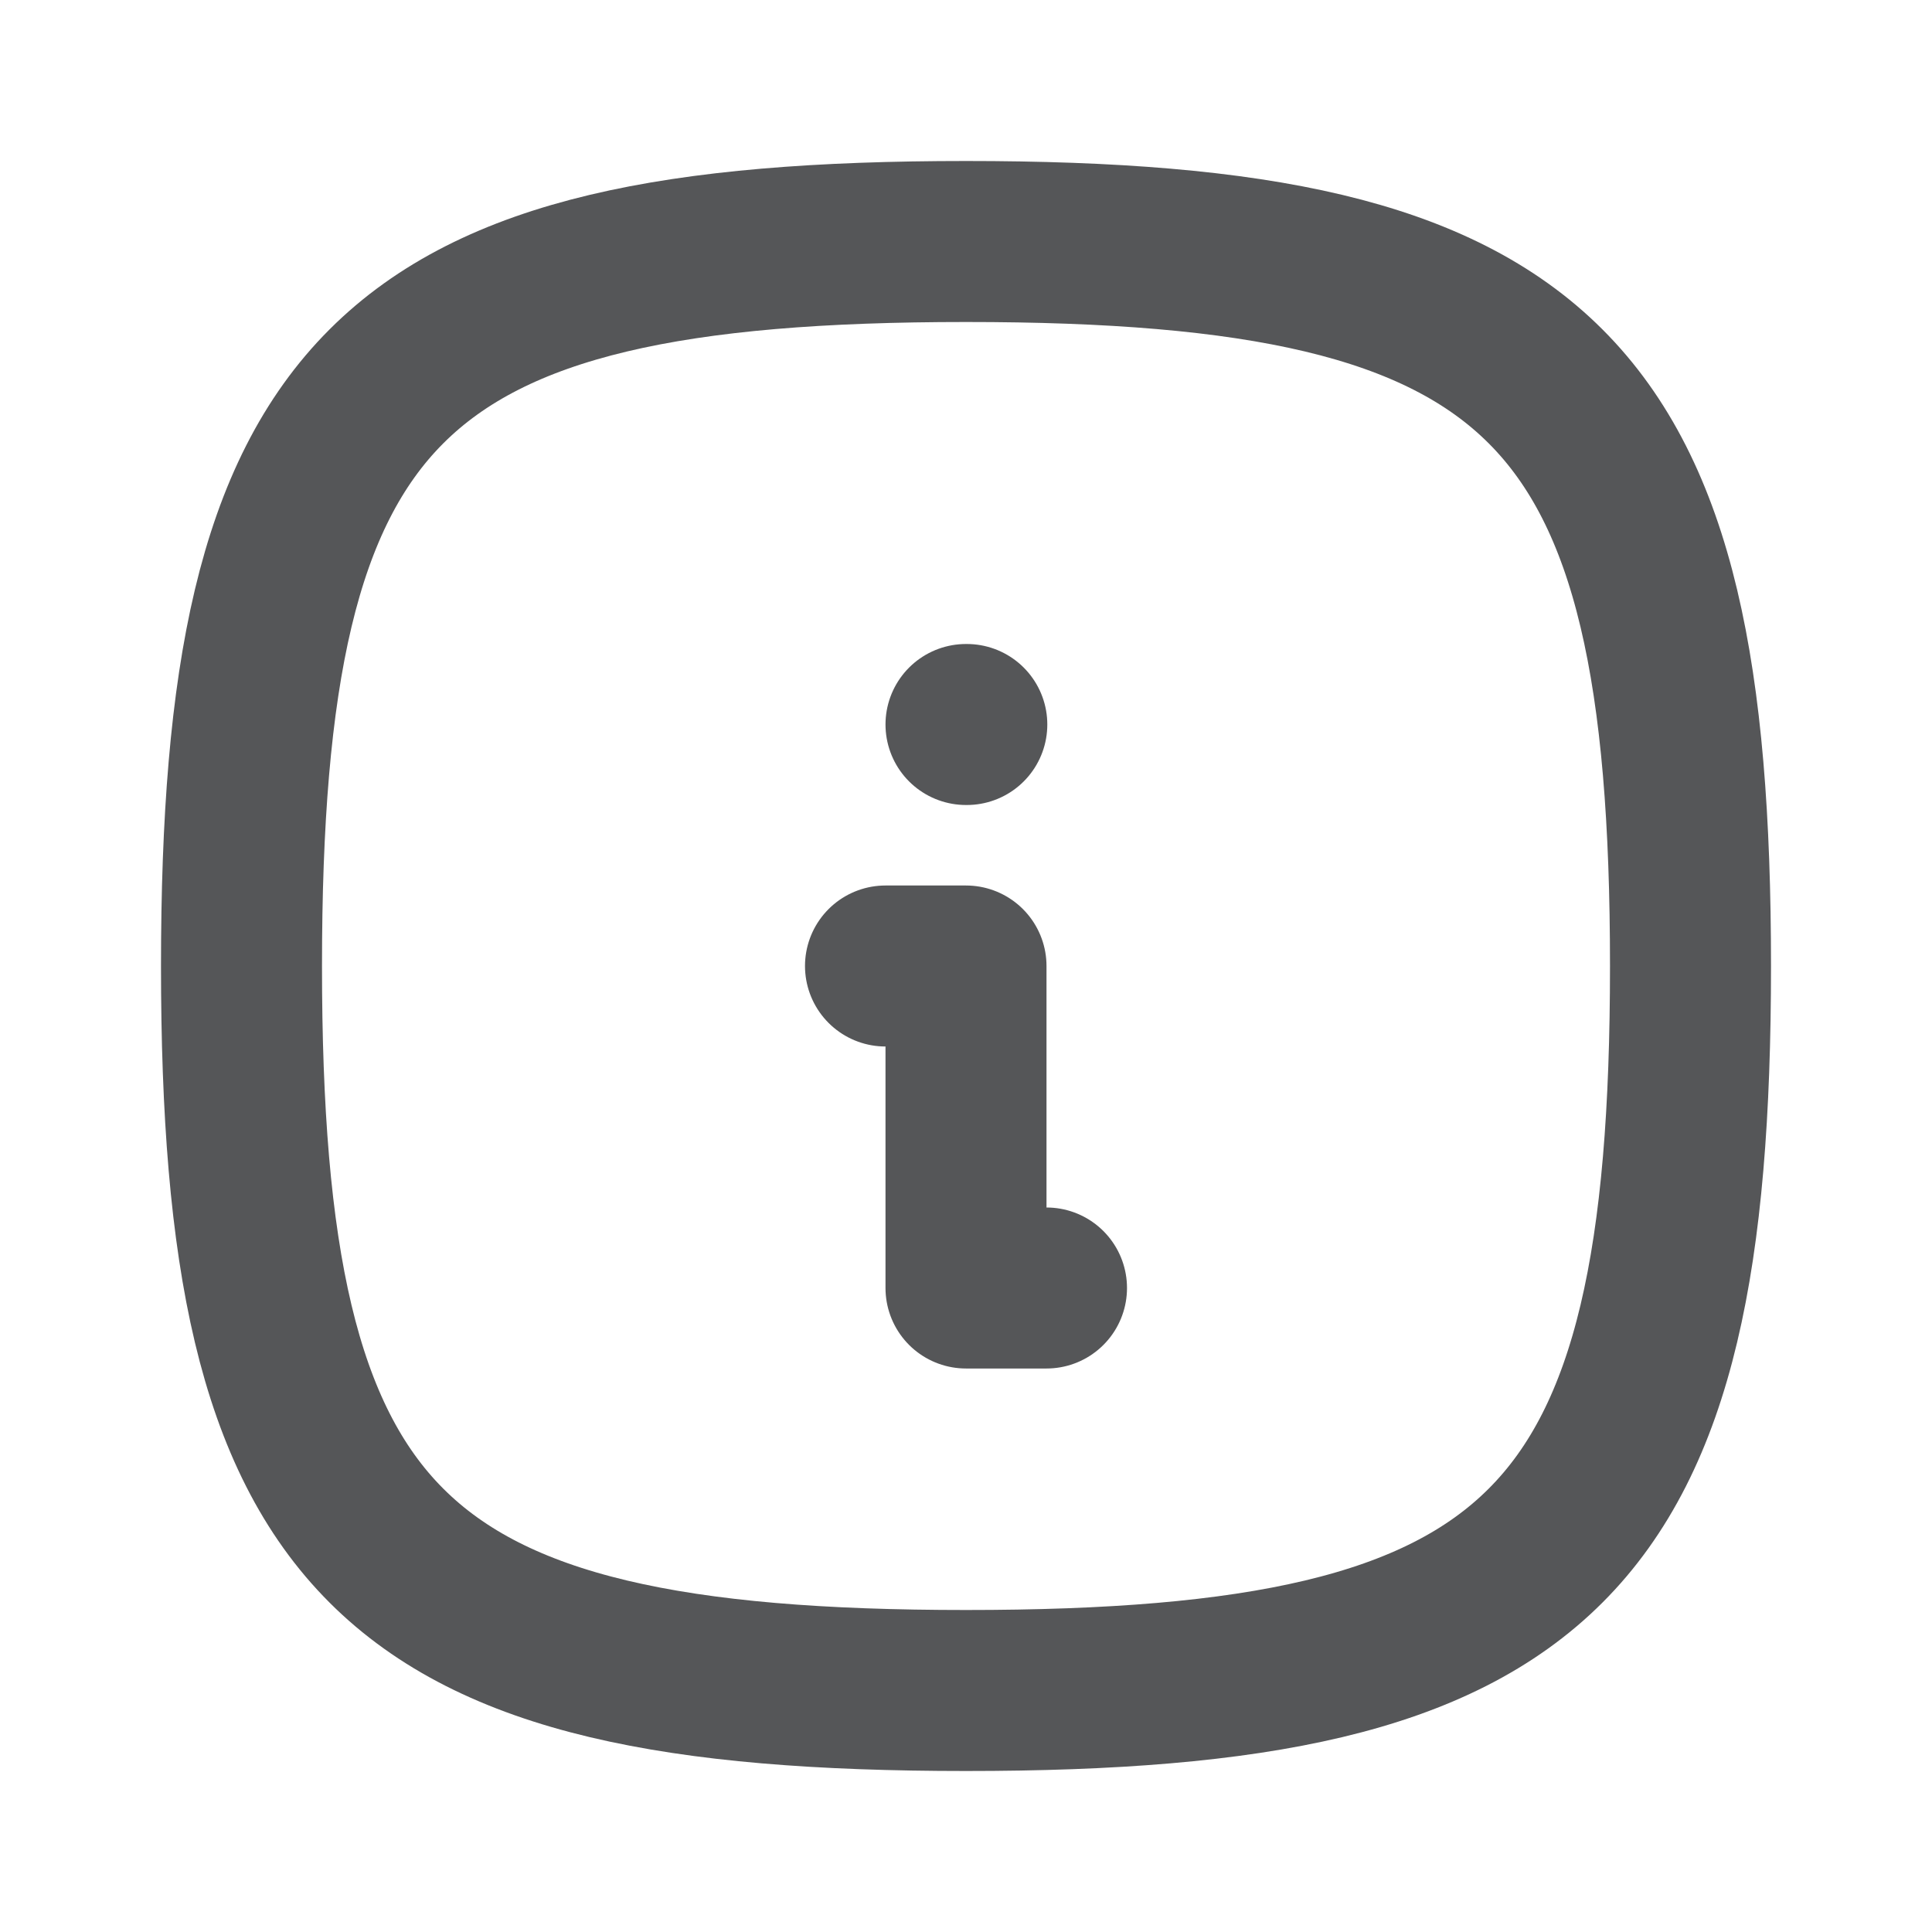 <svg width="24" height="24" viewBox="0 0 24 24" fill="none" xmlns="http://www.w3.org/2000/svg">
<mask id="mask0_1_26947" style="mask-type:alpha" maskUnits="userSpaceOnUse" x="0" y="0" width="24" height="24">
<rect width="24" height="24" fill="white"/>
</mask>
<g mask="url(#mask0_1_26947)">
<path d="M12 9H12.01" stroke="#555658" stroke-width="2" stroke-linecap="round" stroke-linejoin="round"/>
<path d="M11 12H12V16H13" stroke="#555658" stroke-width="2" stroke-linecap="round" stroke-linejoin="round"/>
<path d="M12 3C19.2 3 21 4.8 21 12C21 19.2 19.2 21 12 21C4.8 21 3 19.2 3 12C3 4.8 4.8 3 12 3Z" stroke="#555658" stroke-width="2" stroke-linecap="round" stroke-linejoin="round"/>
</g>
</svg>
